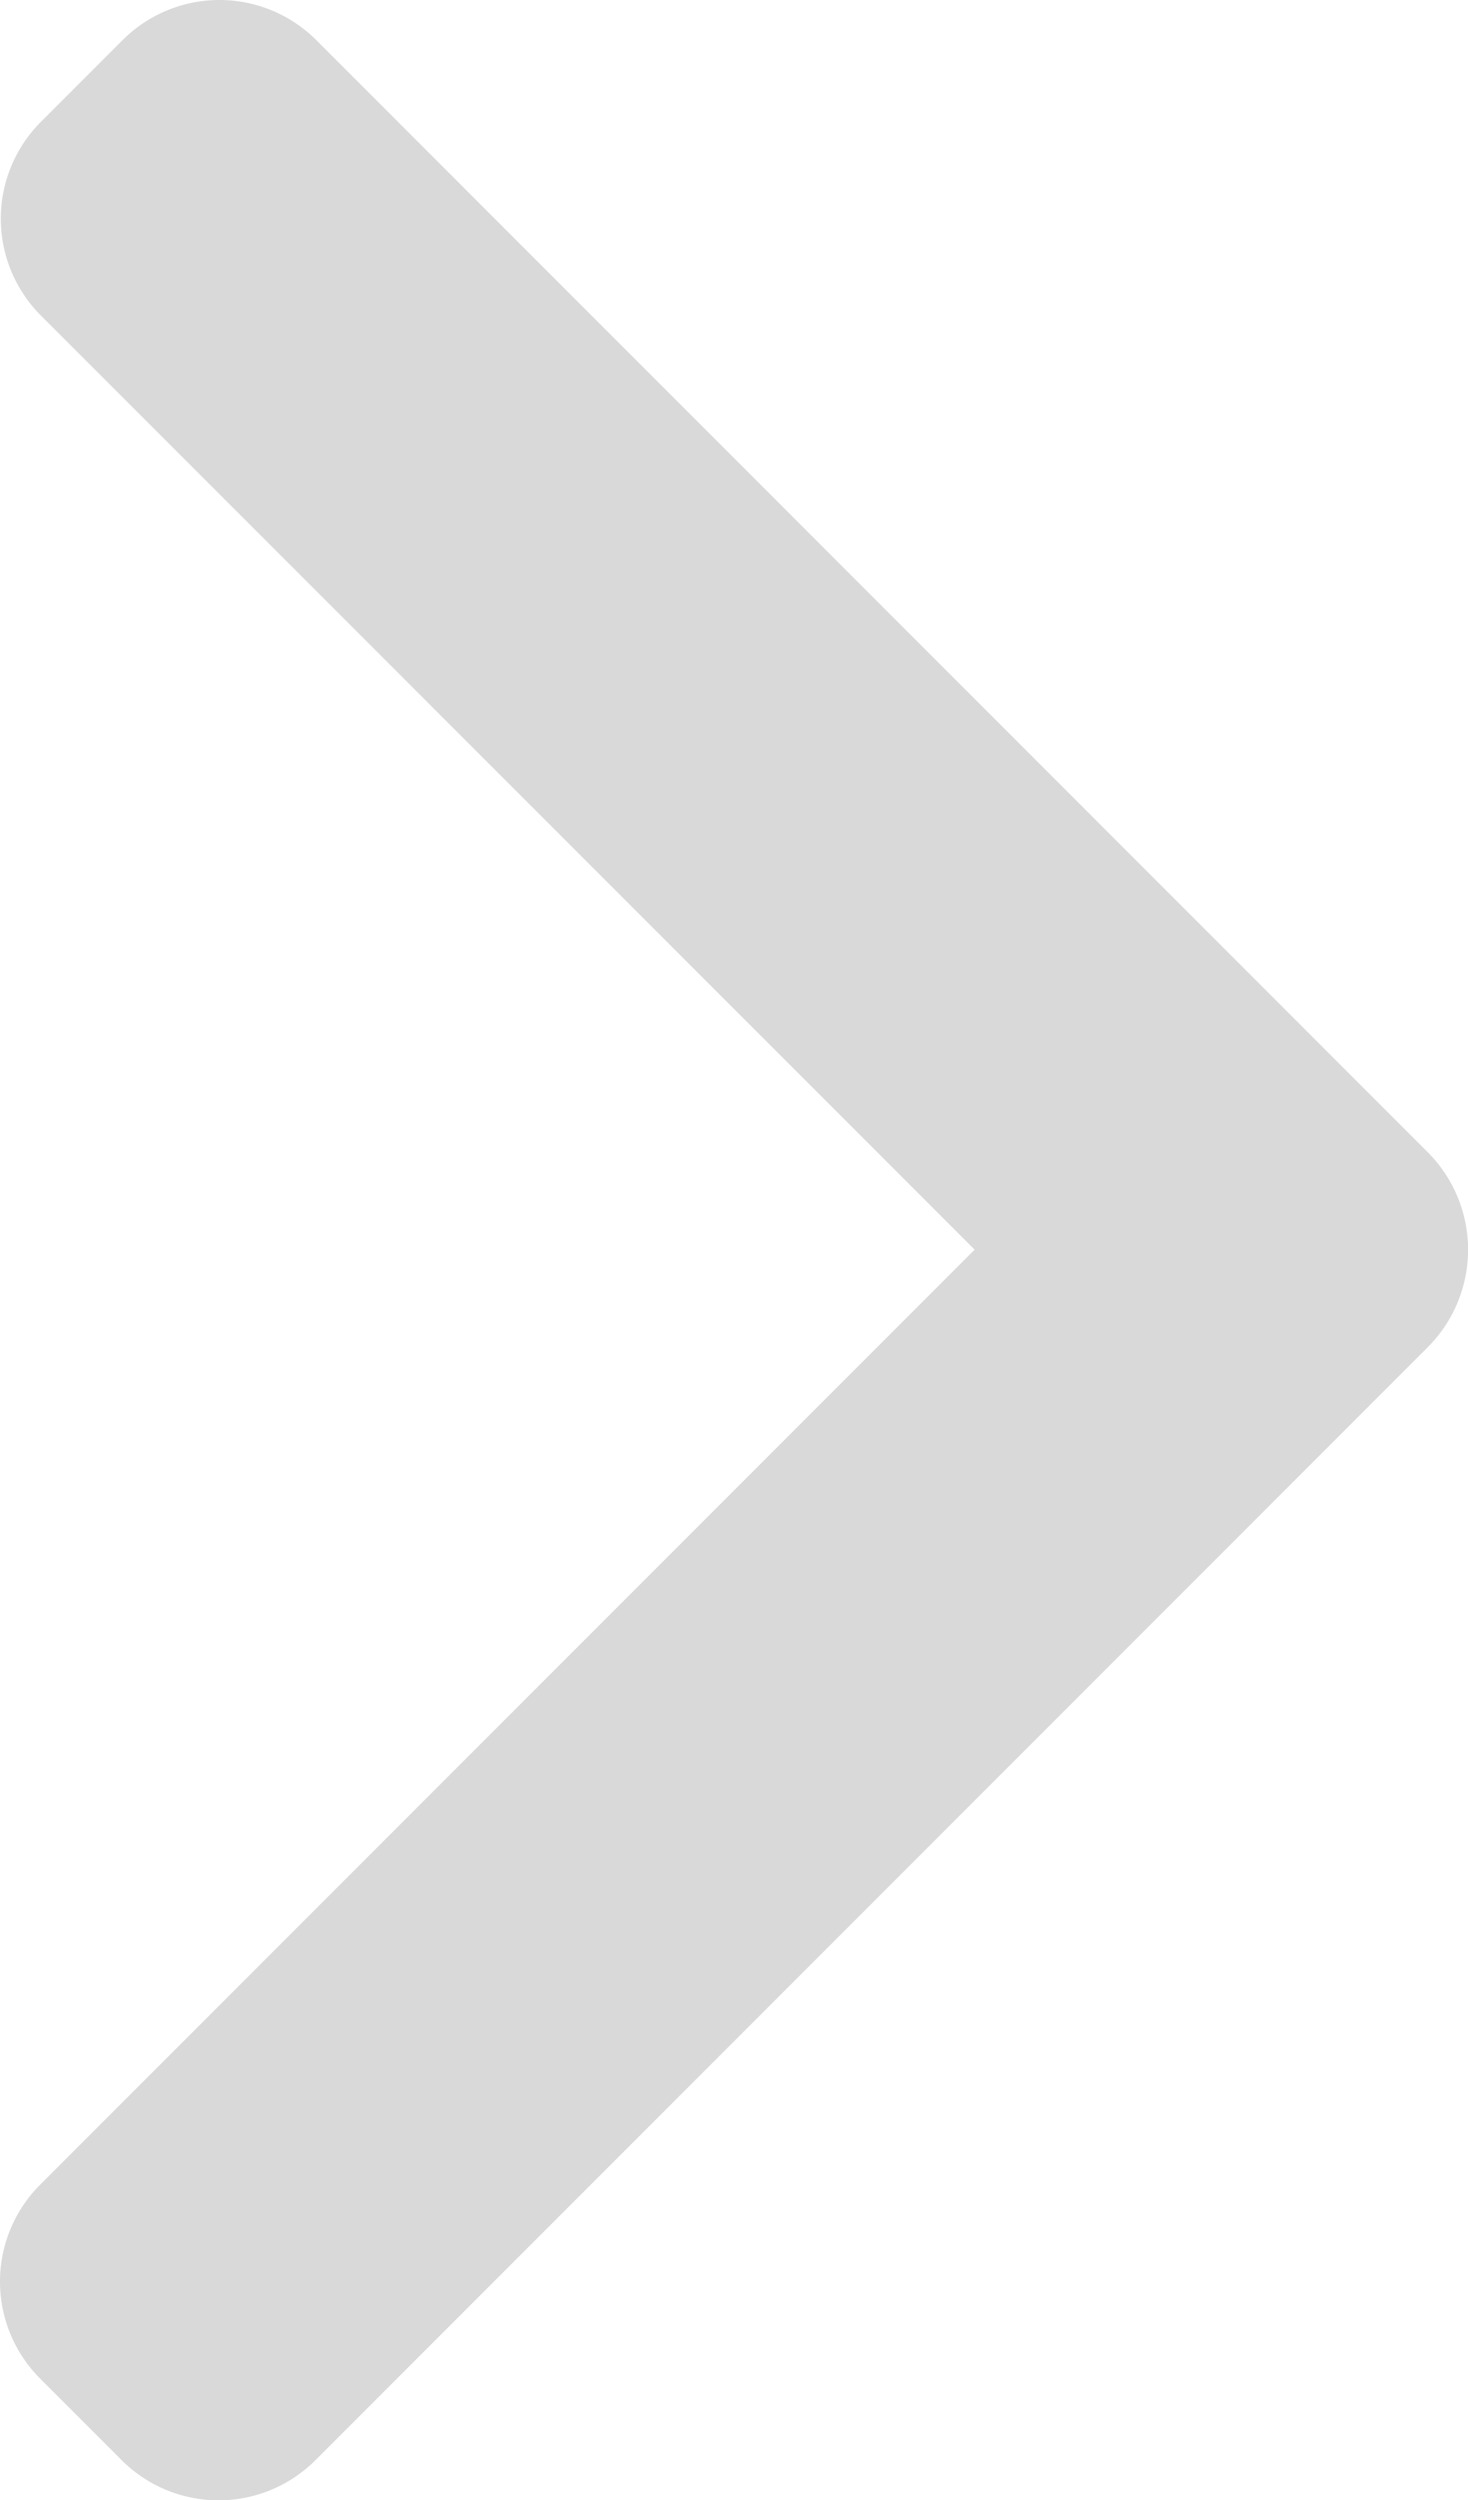 <svg xmlns="http://www.w3.org/2000/svg" width="10.179" height="17.326" viewBox="0 0 10.179 17.326"><defs><style>.a{fill:#d9d9d9;}</style></defs><path class="a" d="M111.38,7.987,103.67.277a.95.95,0,0,0-1.341,0l-.568.568a.949.949,0,0,0,0,1.341l6.475,6.474-6.481,6.481a.95.95,0,0,0,0,1.341l.568.568a.95.95,0,0,0,1.341,0l7.717-7.717a.956.956,0,0,0,0-1.345Z" transform="translate(-101.478 0)"/></svg>